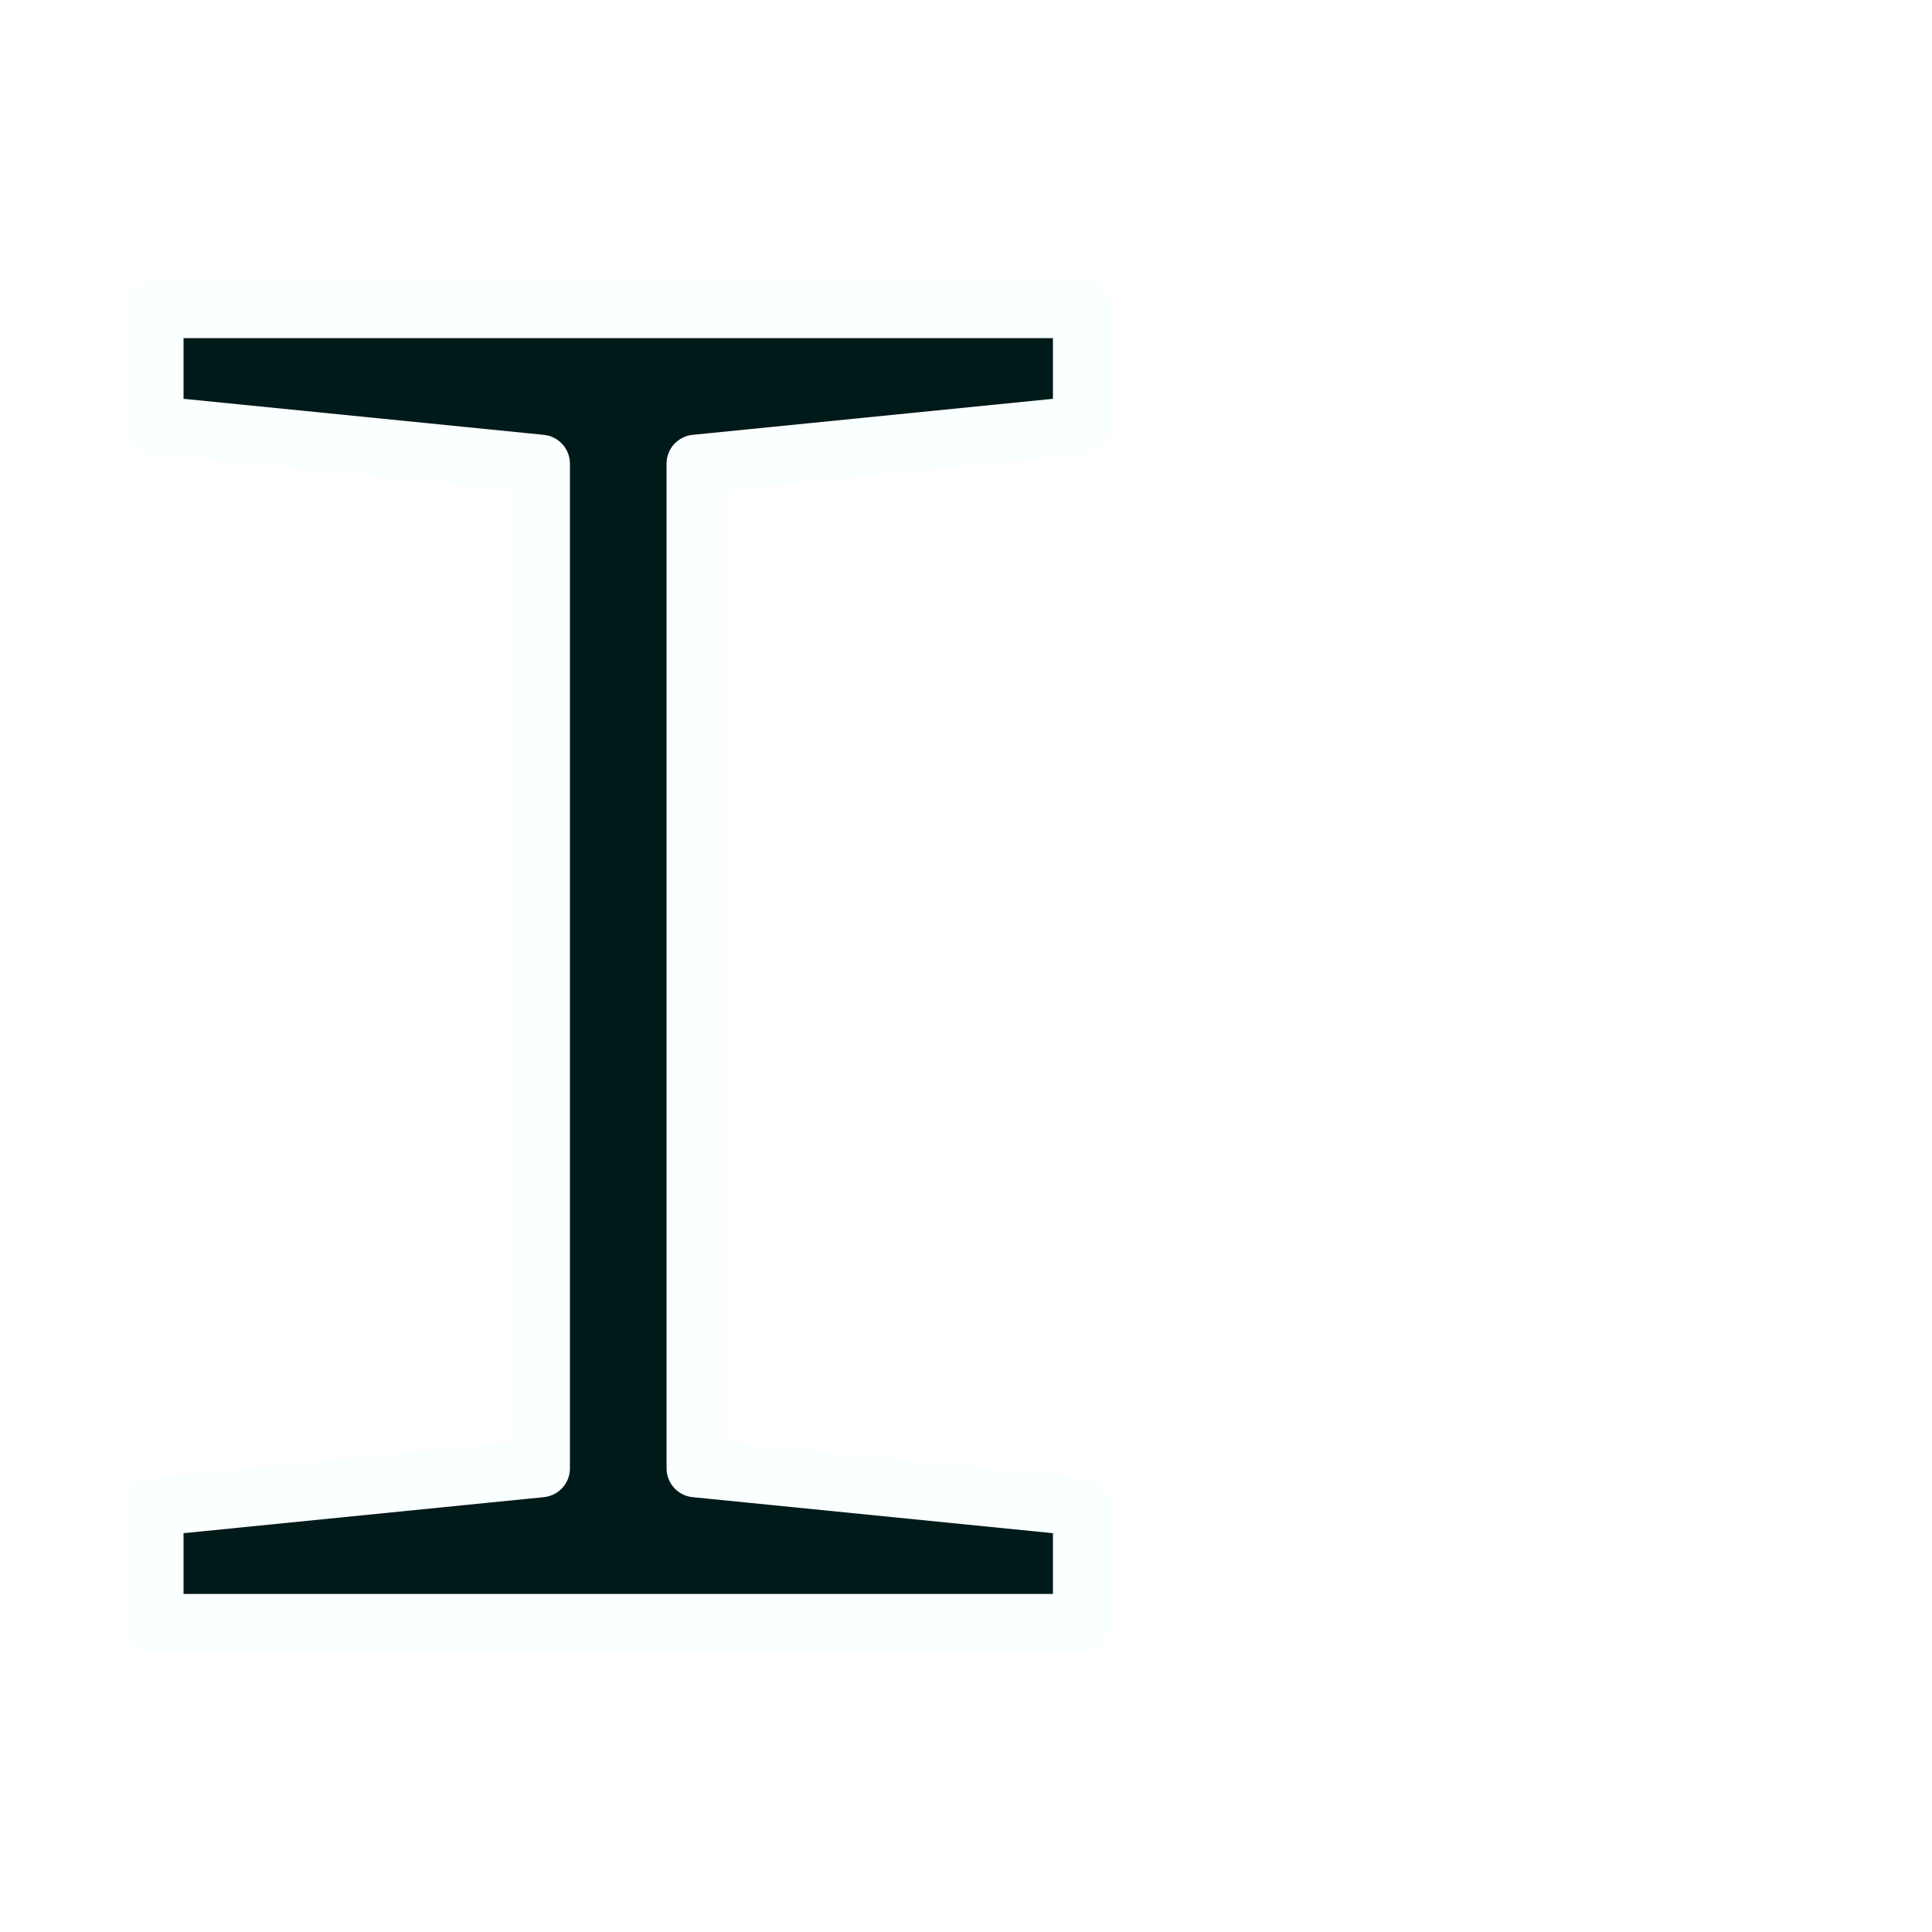 <svg width="25" height="25" viewBox="0 0 25 25" fill="none" xmlns="http://www.w3.org/2000/svg">
    <g clip-path="url(#clip0_178_9)">
        <g filter="url(#filter0_d_178_9)">
            <path d="M2 2H14V3.5L9 4V10.5V17L14 17.5V19H2V17.5L7 17V10.5V4L2 3.5V2Z" fill="#001919"/>
            <path d="M2 2H14V3.5L9 4V10.5V17L14 17.5V19H2V17.5L7 17V10.5V4L2 3.5V2Z" stroke="#FAFFFF"
                  stroke-width="0.75" stroke-linejoin="round"/>
        </g>
    </g>
    <defs>
        <filter id="filter0_d_178_9" x="-2.375" y="-0.375" width="20.75" height="25.75" filterUnits="userSpaceOnUse"
                color-interpolation-filters="sRGB">
            <feFlood flood-opacity="0" result="BackgroundImageFix"/>
            <feColorMatrix in="SourceAlpha" type="matrix" values="0 0 0 0 0 0 0 0 0 0 0 0 0 0 0 0 0 0 127 0"
                           result="hardAlpha"/>
            <feOffset dy="2"/>
            <feGaussianBlur stdDeviation="2"/>
            <feComposite in2="hardAlpha" operator="out"/>
            <feColorMatrix type="matrix" values="0 0 0 0 0 0 0 0 0 0 0 0 0 0 0 0 0 0 0.25 0"/>
            <feBlend mode="normal" in2="BackgroundImageFix" result="effect1_dropShadow_178_9"/>
            <feBlend mode="normal" in="SourceGraphic" in2="effect1_dropShadow_178_9" result="shape"/>
        </filter>
        <clipPath id="clip0_178_9">
            <rect width="25" height="25" fill="white"/>
        </clipPath>
    </defs>
</svg>
